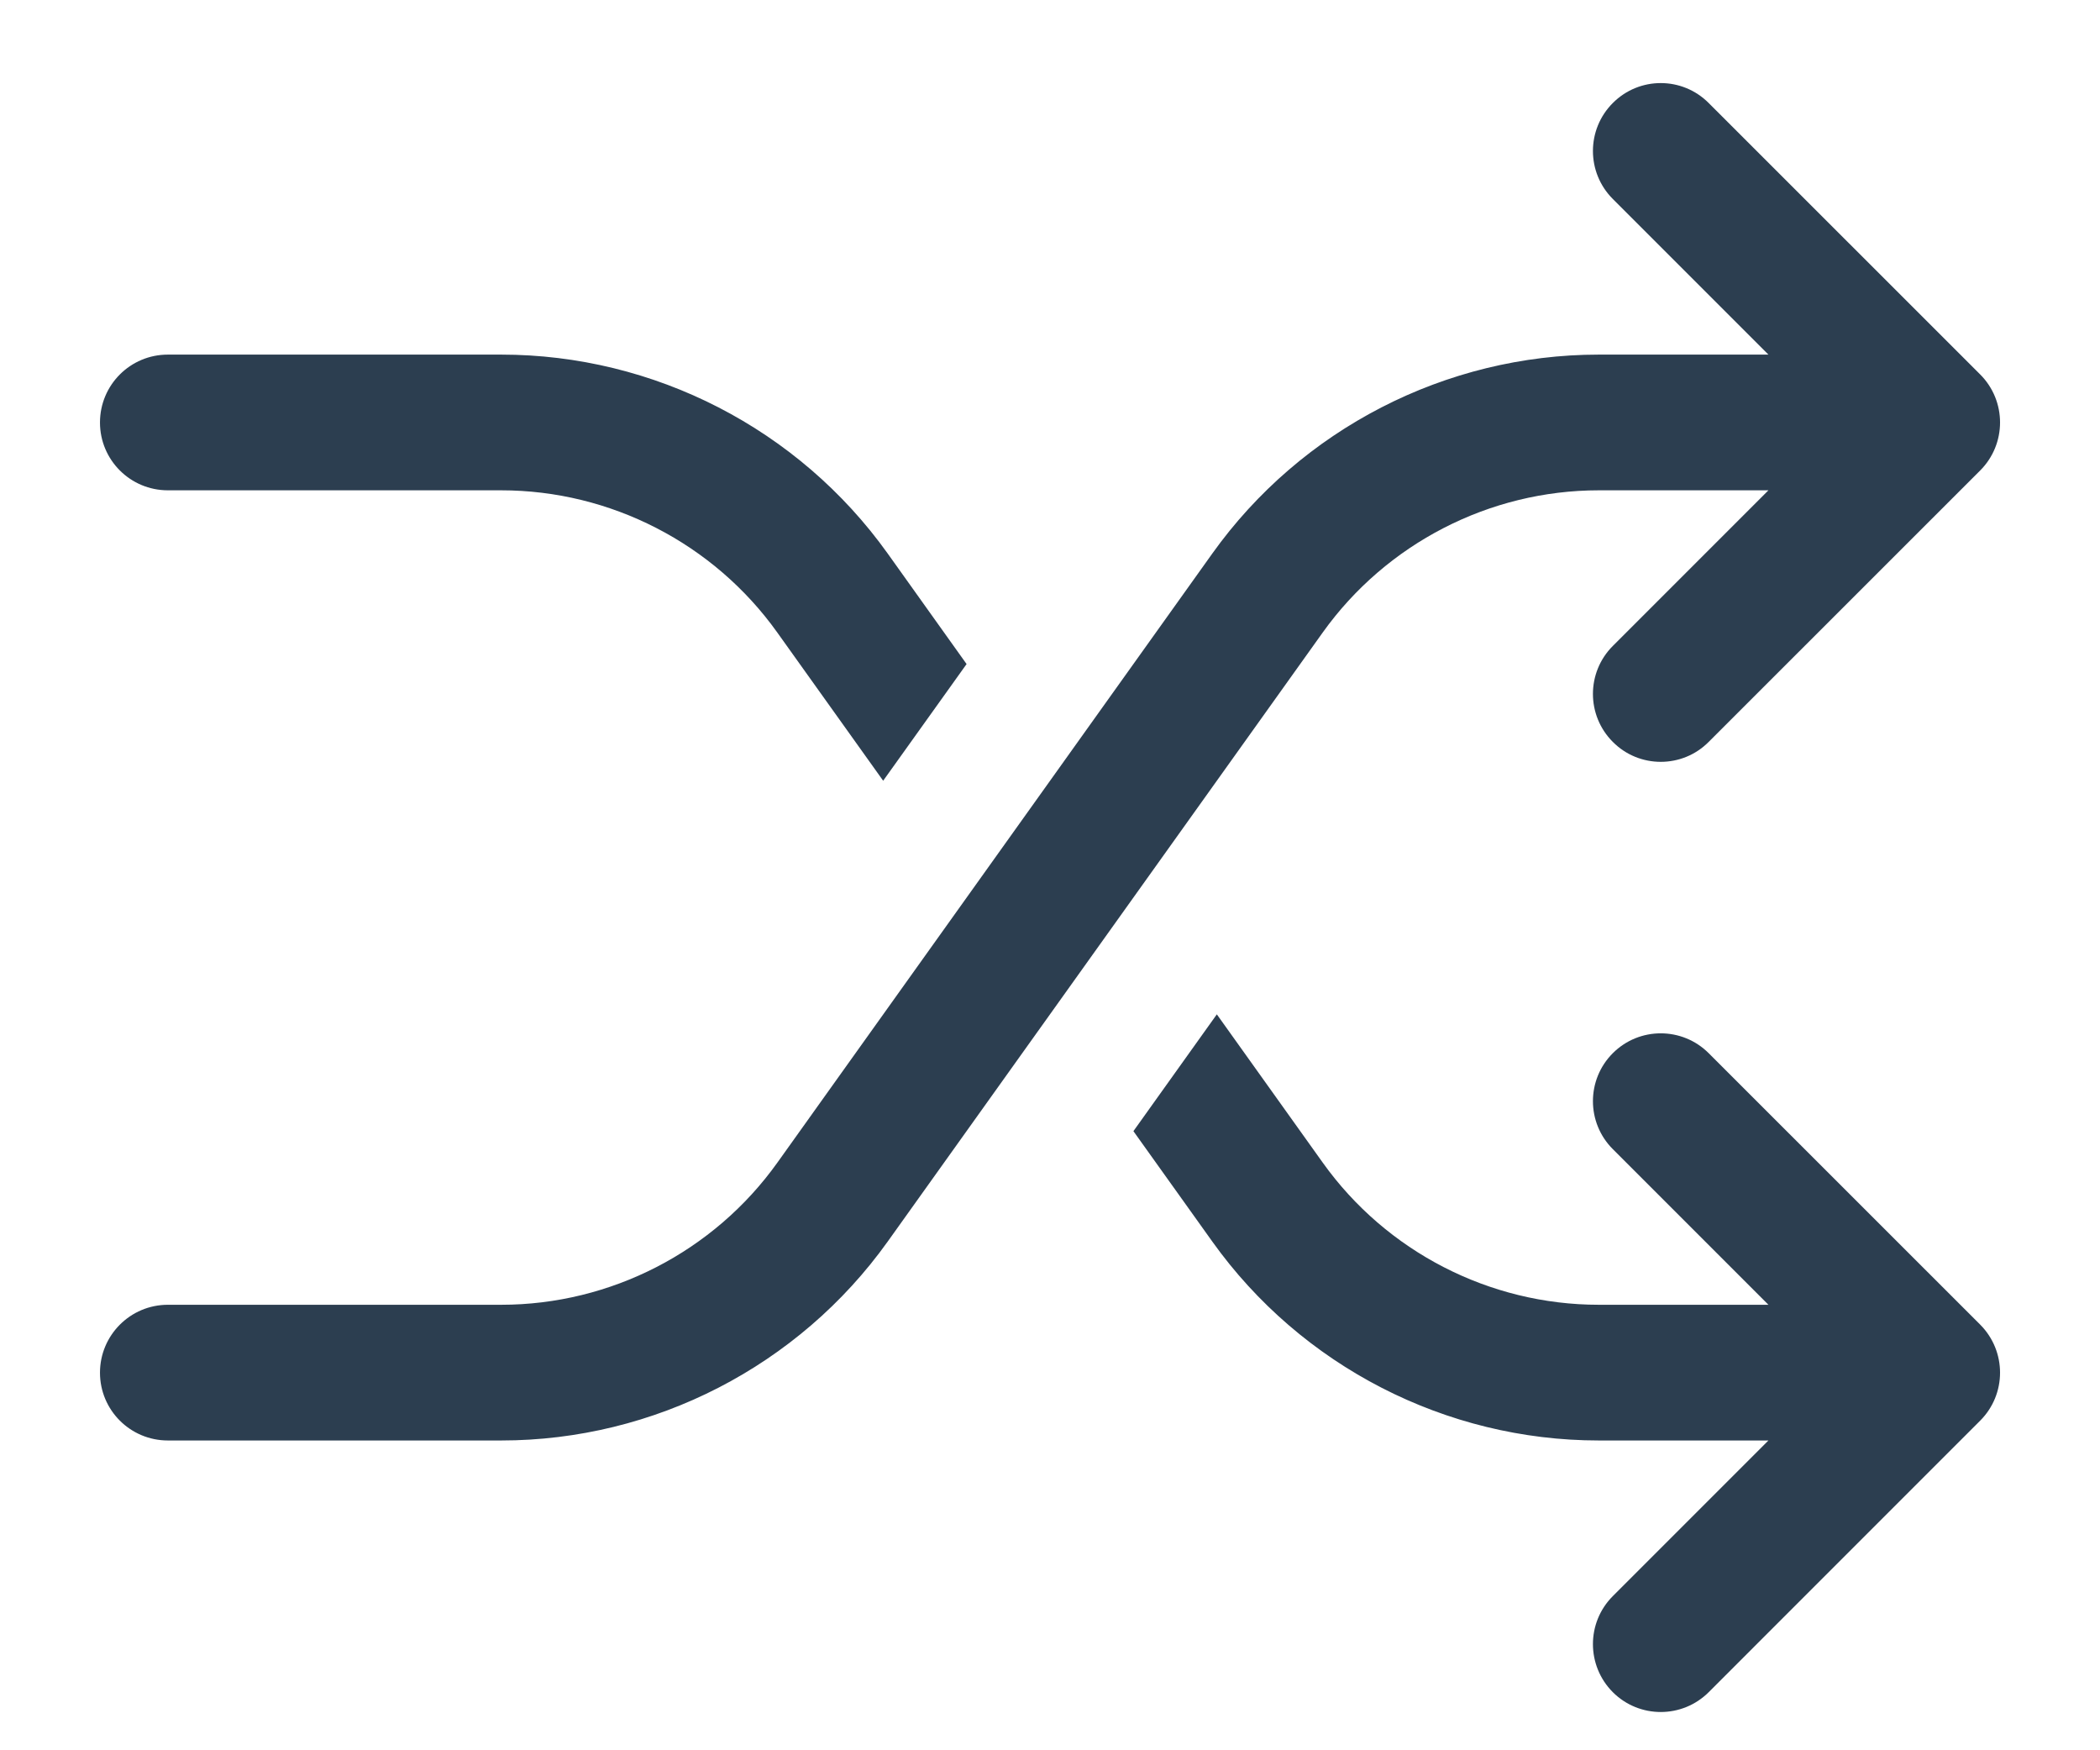 <svg width="18" height="15" viewBox="0 0 18 15" fill="none" xmlns="http://www.w3.org/2000/svg">
<path d="M4.296 4.202H1.439C1.117 4.202 0.857 3.942 0.857 3.621C0.857 3.299 1.117 3.039 1.439 3.039H4.296C5.607 3.039 6.846 3.676 7.609 4.744L8.285 5.691L7.57 6.691L6.662 5.42C6.118 4.658 5.233 4.202 4.296 4.202ZM16.973 11.352L14.646 9.026C14.419 8.799 14.051 8.799 13.824 9.026C13.597 9.253 13.597 9.621 13.824 9.848L15.158 11.182H13.704C12.767 11.182 11.883 10.727 11.338 9.964L10.43 8.693L9.715 9.694L10.391 10.64C11.154 11.708 12.393 12.345 13.704 12.345H15.158L13.824 13.679C13.597 13.906 13.597 14.274 13.824 14.502C13.937 14.615 14.086 14.672 14.235 14.672C14.384 14.672 14.533 14.615 14.646 14.502L16.973 12.175C17.2 11.948 17.2 11.58 16.973 11.352ZM16.973 3.209L14.646 0.883C14.419 0.655 14.051 0.655 13.824 0.883C13.597 1.11 13.597 1.478 13.824 1.705L15.158 3.039H13.704C12.393 3.039 11.154 3.676 10.391 4.744L6.663 9.964C6.118 10.727 5.233 11.182 4.296 11.182H1.439C1.117 11.182 0.857 11.443 0.857 11.764C0.857 12.085 1.117 12.345 1.439 12.345H4.296C5.607 12.345 6.846 11.708 7.609 10.64L11.338 5.42C11.883 4.658 12.767 4.202 13.704 4.202H15.158L13.824 5.536C13.597 5.763 13.597 6.131 13.824 6.358C13.937 6.472 14.086 6.529 14.235 6.529C14.384 6.529 14.533 6.472 14.646 6.358L16.973 4.032C17.2 3.805 17.2 3.436 16.973 3.209Z" fill="#2C3E50"/>
</svg>
